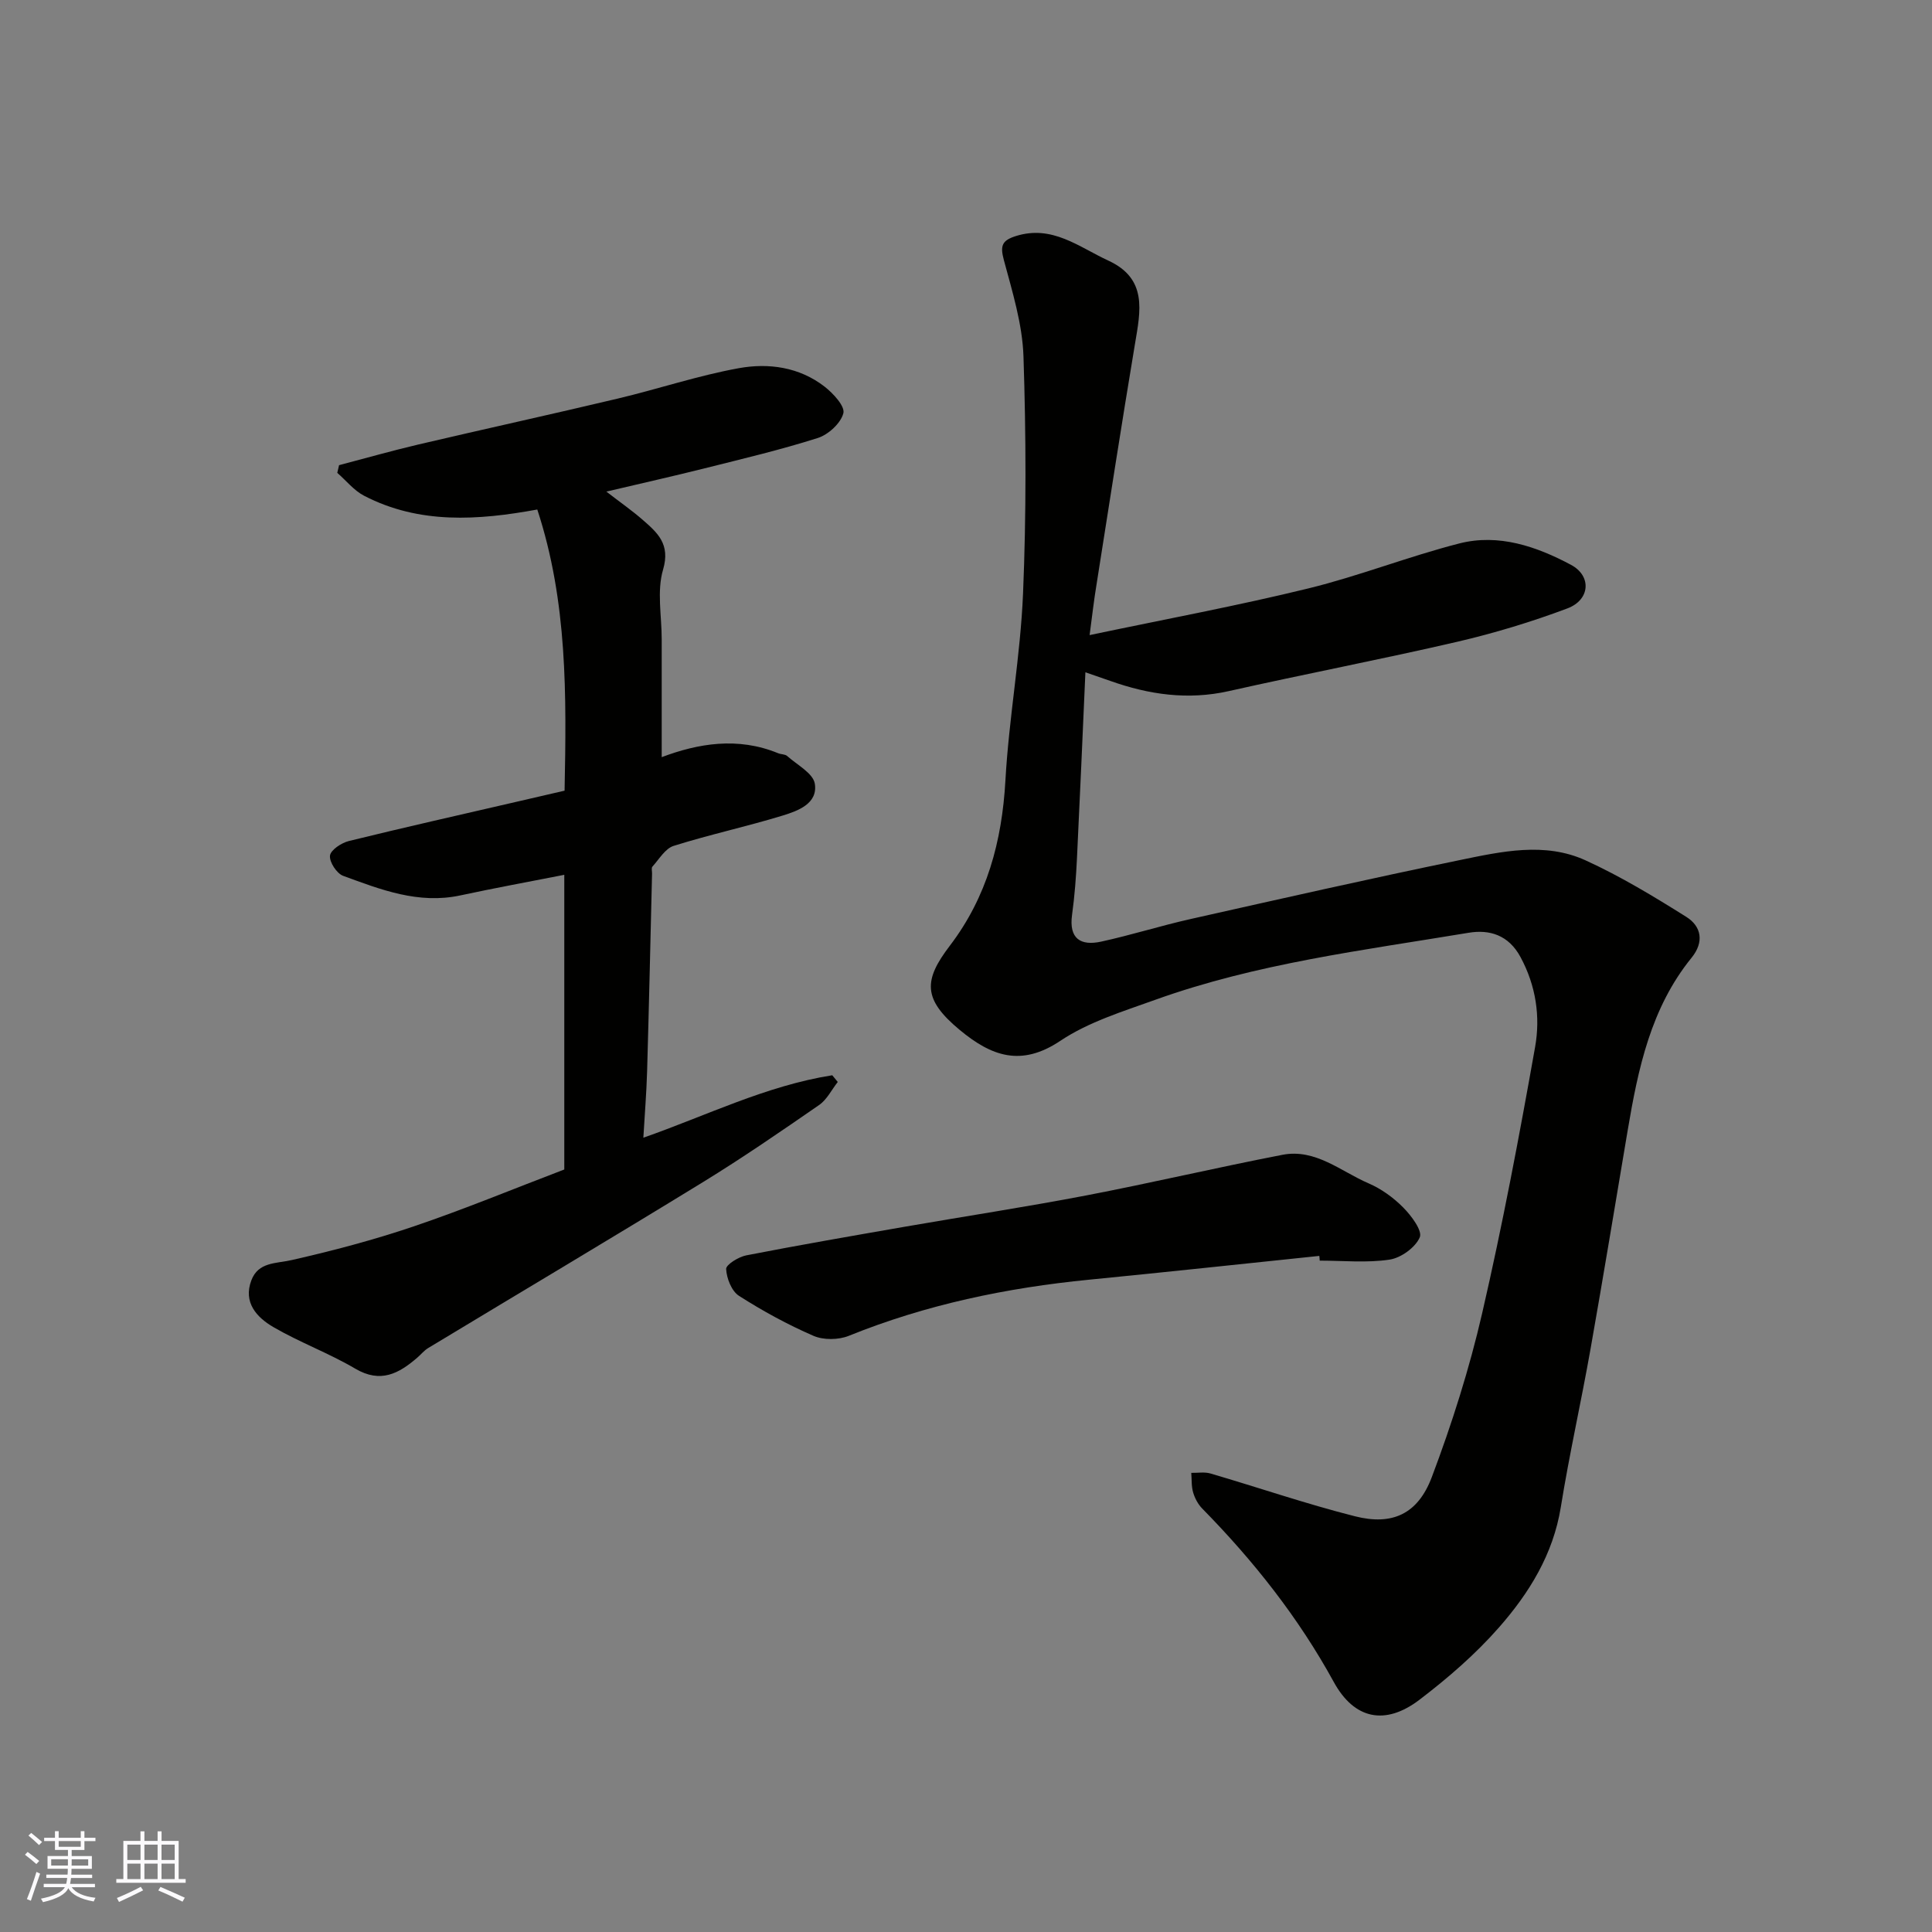 <svg enable-background="new 0 0 400 400" viewBox="0 0 400 400" xmlns="http://www.w3.org/2000/svg"><rect x="0" y="0" width="400" height="400" fill="#808080" stroke="none"/><g fill="#010100"><path d="m225.59 131.49c15.74-3.31 30.61-6.07 45.27-9.66 10.56-2.58 20.75-6.63 31.29-9.32 8.14-2.07 15.96.62 23.1 4.43 4.33 2.31 3.97 7.25-.73 9.02-7.42 2.79-15.08 5.11-22.8 6.91-15.7 3.64-31.55 6.67-47.28 10.21-8.49 1.91-16.56.74-24.56-2.1-1.52-.54-3.05-1.06-5.16-1.79-.58 13.03-1.12 25.72-1.74 38.4-.19 3.94-.48 7.89-1.02 11.8-.69 4.97 1.78 6.49 6.04 5.56 6.19-1.35 12.25-3.27 18.43-4.66 18.58-4.17 37.16-8.38 55.81-12.22 8.61-1.77 17.59-3.8 26.04.06 7.23 3.3 14.1 7.46 20.85 11.7 3.13 1.96 3.74 5.19 1.1 8.45-8.45 10.4-11.08 22.98-13.23 35.72-2.55 15.12-5.04 30.26-7.71 45.36-1.93 10.91-4.38 21.73-6.14 32.67-1.58 9.78-6.55 17.79-12.8 24.91-4.87 5.55-10.58 10.49-16.47 14.98-7.1 5.4-13.5 4.04-17.73-3.67-7.32-13.37-16.63-25.12-27.26-35.94-.86-.88-1.51-2.12-1.86-3.3-.38-1.28-.28-2.71-.39-4.07 1.33.03 2.74-.23 3.97.13 9.98 2.92 19.84 6.31 29.92 8.86 7.72 1.96 13.02-.45 15.91-8.11 4.17-11.06 7.78-22.44 10.43-33.95 4.21-18.25 7.69-36.68 10.96-55.12 1.11-6.27.18-12.65-3.02-18.59-2.47-4.59-6.42-5.76-10.75-5.04-21.84 3.63-43.92 6.34-64.91 13.89-6.71 2.41-13.78 4.58-19.6 8.47-8.17 5.47-14.31 3.18-20.86-2.25-7.68-6.37-7.48-10.29-2.05-17.41 7.71-10.11 10.81-21.63 11.52-34.23.72-12.93 3.11-25.78 3.65-38.71.68-16.34.63-32.73.09-49.08-.22-6.71-2.31-13.42-4.07-19.99-.78-2.92-.4-4.02 2.47-4.93 7.55-2.39 13.06 2.26 19.16 5.07 8.16 3.76 6.67 10.42 5.53 17.22-2.77 16.58-5.34 33.2-7.96 49.81-.53 3.16-.89 6.38-1.44 10.51z"/><path d="m116.83 242.13c0-20.07 0-40.37 0-61.01-7.34 1.44-14.47 2.75-21.55 4.27-8.64 1.85-16.45-1.2-24.24-4.06-1.33-.49-2.87-2.86-2.72-4.18.14-1.17 2.36-2.64 3.89-3.02 11.53-2.84 23.12-5.44 34.69-8.12 3.29-.76 6.59-1.52 9.99-2.31.39-19.7.63-39.09-5.65-58.21-12.24 2.24-24.4 3.09-35.86-2.85-2.1-1.09-3.71-3.14-5.55-4.74.12-.53.25-1.06.37-1.59 5.44-1.43 10.85-2.97 16.33-4.26 13.78-3.23 27.61-6.26 41.38-9.53 8.38-1.99 16.6-4.76 25.05-6.29 6.16-1.12 12.53-.24 17.75 3.81 1.79 1.39 4.27 4.07 3.9 5.51-.53 2.07-3.1 4.43-5.29 5.13-7.73 2.46-15.66 4.33-23.54 6.31-6.42 1.61-12.87 3.05-20.24 4.79 3.02 2.33 5.36 3.96 7.49 5.82 3.08 2.69 5.81 5.03 4.25 10.34-1.31 4.45-.28 9.58-.28 14.42v24.4c7.53-2.84 15.75-4.25 24.11-.81.6.25 1.42.18 1.86.57 2.06 1.84 5.38 3.57 5.73 5.74.66 4.11-3.48 5.62-6.68 6.6-7.46 2.28-15.11 3.93-22.55 6.27-1.75.55-3.01 2.77-4.4 4.3-.25.28-.05.97-.07 1.47-.33 13.6-.63 27.2-1.02 40.79-.13 4.58-.51 9.15-.78 13.86 13.01-4.55 25.43-10.77 39.11-12.93.38.46.76.93 1.14 1.39-1.27 1.61-2.24 3.65-3.86 4.77-7.91 5.47-15.85 10.93-24.04 15.96-18.89 11.59-37.95 22.91-56.92 34.37-.84.51-1.48 1.33-2.24 1.98-3.82 3.3-7.6 5.36-12.83 2.28-5.45-3.21-11.49-5.43-16.96-8.61-3.42-1.99-6.3-5.08-4.56-9.68 1.44-3.82 5.06-3.45 8.37-4.2 8.53-1.94 17.03-4.18 25.31-6.99 10.46-3.55 20.66-7.78 31.11-11.76z"/><path d="m273.15 260.02c-15.86 1.65-31.72 3.36-47.59 4.92-17.13 1.68-33.81 5.15-49.83 11.63-2.13.86-5.23.9-7.31 0-5.34-2.32-10.51-5.14-15.42-8.28-1.53-.98-2.56-3.61-2.66-5.55-.05-.9 2.57-2.52 4.16-2.83 10.88-2.12 21.8-4.01 32.72-5.91 12.54-2.18 25.13-4.1 37.63-6.49 13.59-2.61 27.08-5.79 40.67-8.42 6.84-1.32 12.06 3.42 17.81 5.9 2.65 1.14 5.18 2.97 7.21 5.03 1.67 1.68 3.99 4.8 3.41 6.15-.91 2.11-3.88 4.26-6.25 4.62-4.73.71-9.63.21-14.47.21-.01-.33-.04-.65-.08-.98z"/></g><path d="m5.17 384 .55-.58c.85.61 1.65 1.24 2.4 1.87l-.59.64c-.83-.73-1.62-1.37-2.36-1.93m1.22 9.53-.82-.34c.71-1.76 1.37-3.64 1.98-5.63.24.13.5.25.76.36-.6 1.67-1.24 3.54-1.92 5.61m-.5-13.5.57-.54c.56.44 1.31 1.06 2.26 1.87l-.64.64c-.68-.66-1.41-1.32-2.19-1.97m3.25.46h2.24v-1.36h.77v1.36h4.57v-1.36h.76v1.36h2.28v.69h-2.28v1.84h-2.64v1.26h4.18v2.64h-4.21c0 .45-.02.86-.05 1.21h4.32v.69h-4.38c-.04.34-.1.75-.19 1.22h5.15v.69h-4.82c.87 1.19 2.51 1.92 4.93 2.19-.17.31-.3.57-.37.76-2.77-.49-4.52-1.41-5.26-2.76-.56 1.26-2.3 2.23-5.24 2.9-.12-.24-.26-.48-.43-.72 2.73-.55 4.38-1.34 4.96-2.38h-4.38v-.69h4.65c.1-.38.17-.79.21-1.22h-4.32v-.69h4.4c.03-.34.05-.75.05-1.21h-4.2v-2.64h4.23v-1.26h-2.69v-1.84h-2.24zm1.46 4.46v1.29h3.45c.01-.4.02-.57.01-.53v-.32-.45h-3.46zm1.55-2.59h4.57v-1.19h-4.57zm6.11 2.59h-3.42v.77c-.01.19-.01.37-.02.53h3.44z" fill="#fbfafc"/><path d="m32.63 379.16h.82v1.98h3.54v7.89h1.45v.78h-14.36v-.78h1.46v-7.89h3.54v-1.98h.82v1.98h2.73zm-3.49 11.48.5.73c-1.61.82-3.28 1.63-5 2.41-.13-.27-.28-.55-.44-.82 1.75-.72 3.4-1.49 4.94-2.32m-2.78-5.55h2.73v-3.18h-2.73zm0 3.95h2.73v-3.2h-2.73zm3.54-3.95h2.73v-3.18h-2.73zm0 3.95h2.73v-3.2h-2.73zm7.89 4.68c-1.84-.92-3.51-1.7-5.02-2.32l.45-.73c1.89.8 3.57 1.55 5.04 2.23zm-1.62-11.81h-2.73v3.18h2.73zm-2.73 7.13h2.73v-3.2h-2.73z" fill="#fbfafc"/></svg>